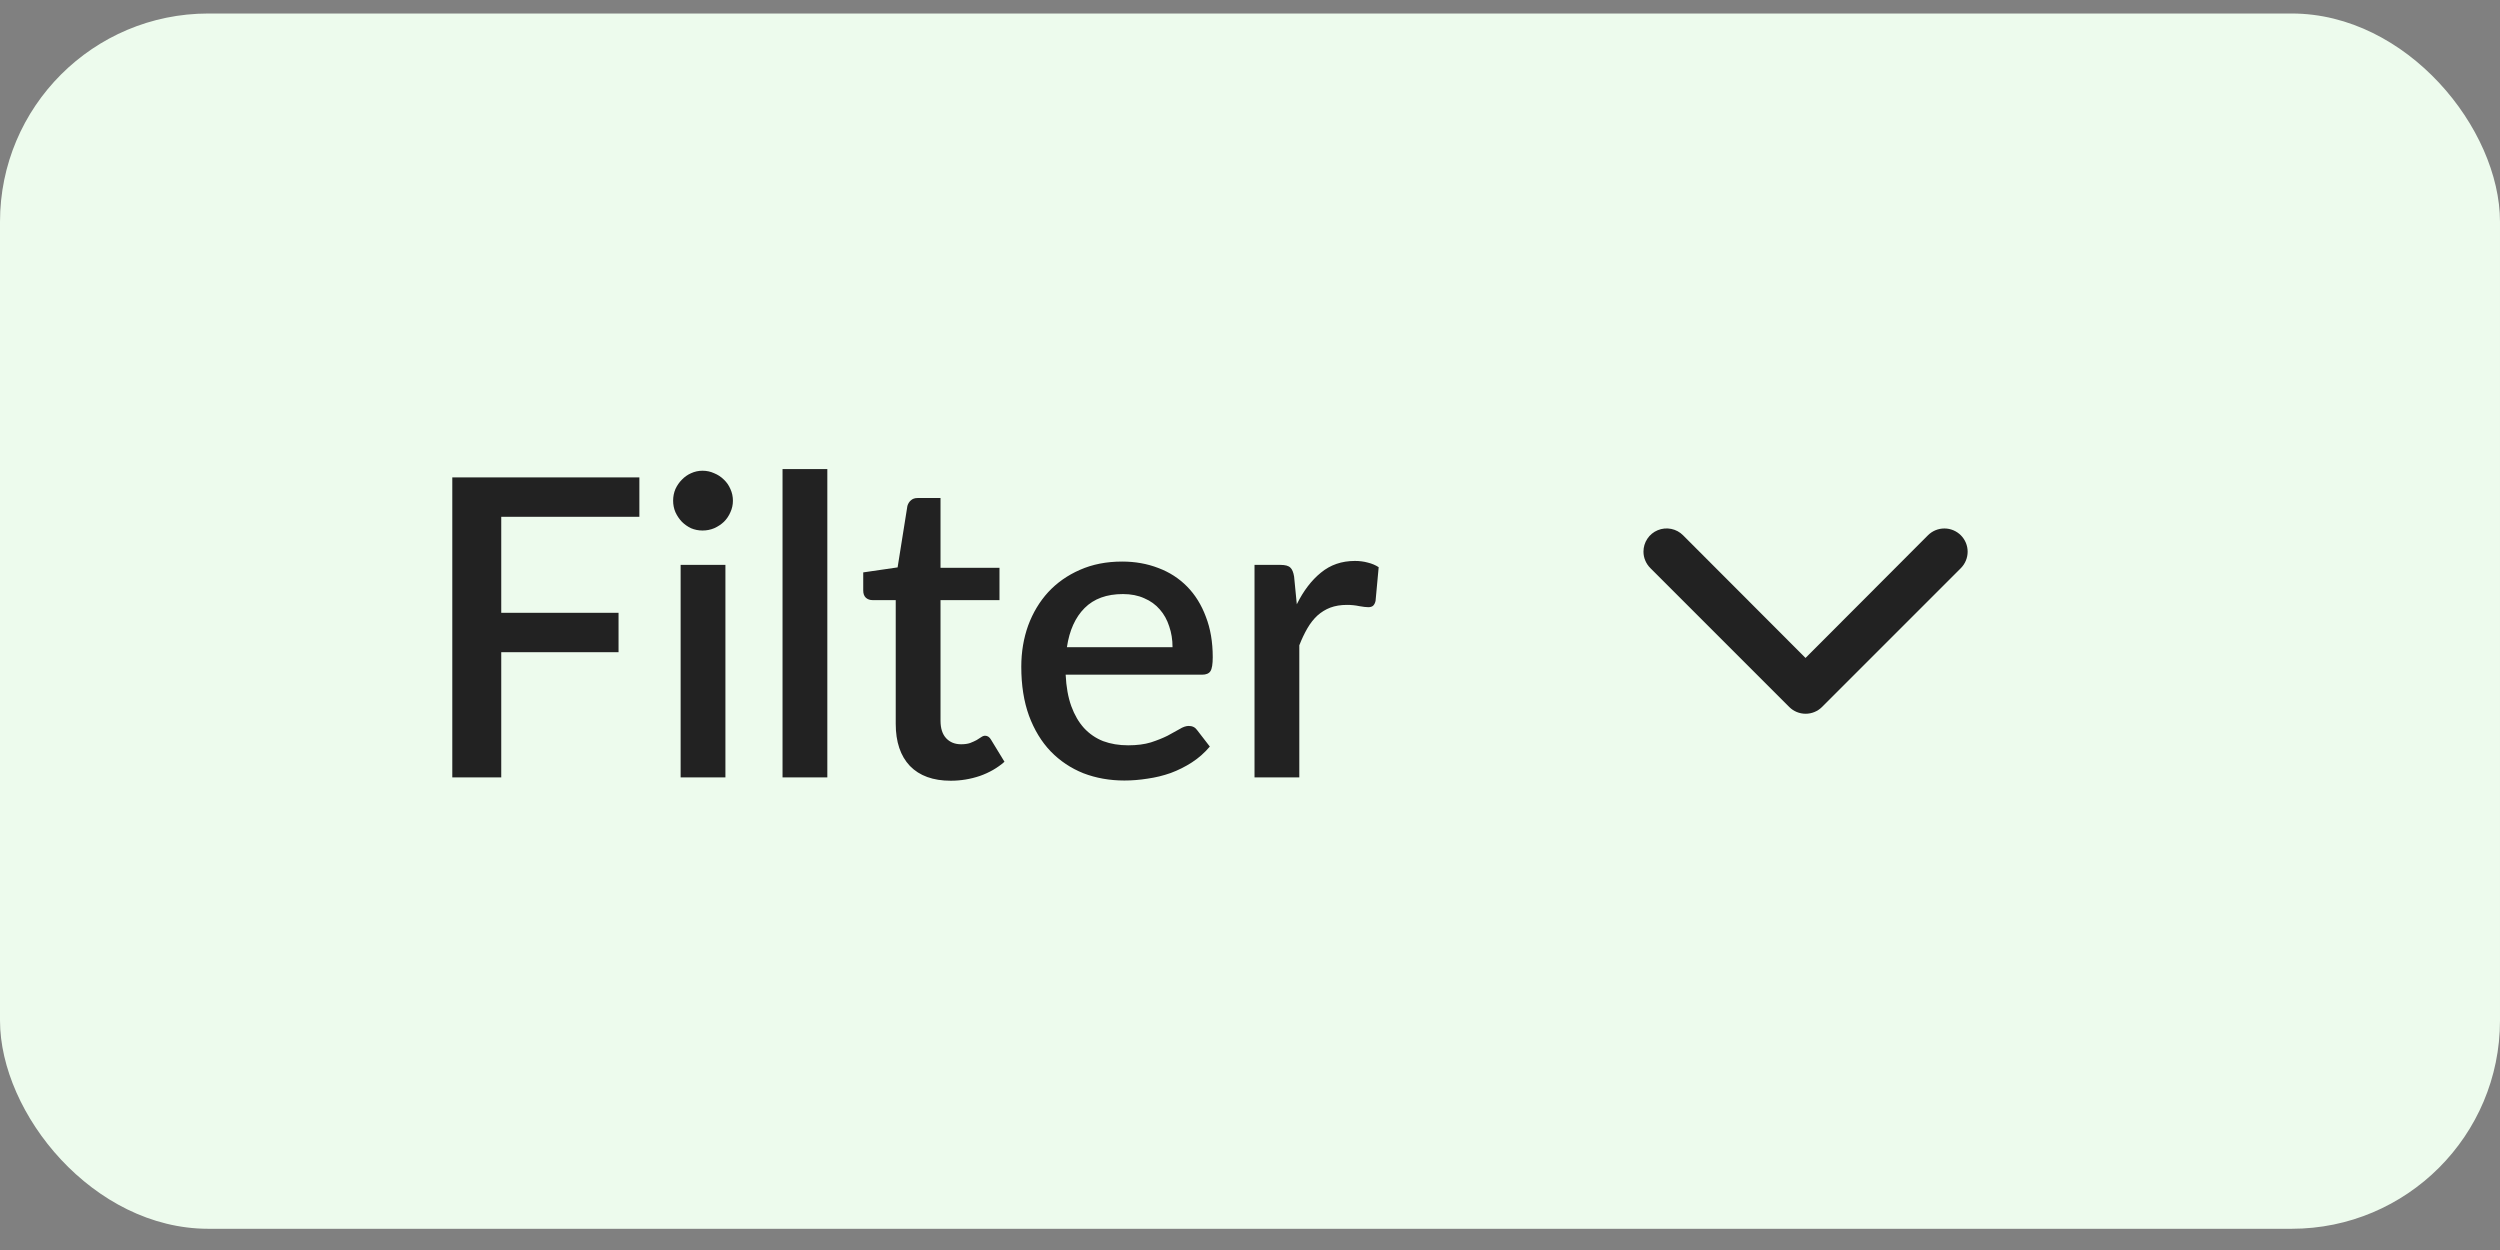 <svg width="72" height="36" viewBox="0 0 72 36" fill="none" xmlns="http://www.w3.org/2000/svg">
<rect x="0" y="0" width="72" height="36" fill="#808080" stroke="none"/>
<rect y="0.389" width="72" height="35" rx="6" fill="#EDFBED"/>
<path d="M14.436 14.883V17.649H17.814V18.783H14.436V22.389H13.026V13.749H18.414V14.883H14.436ZM20.892 16.269V22.389H19.602V16.269H20.892ZM21.108 14.421C21.108 14.537 21.084 14.647 21.036 14.751C20.992 14.855 20.93 14.947 20.85 15.027C20.77 15.103 20.676 15.165 20.568 15.213C20.464 15.257 20.352 15.279 20.232 15.279C20.116 15.279 20.006 15.257 19.902 15.213C19.802 15.165 19.714 15.103 19.638 15.027C19.562 14.947 19.5 14.855 19.452 14.751C19.408 14.647 19.386 14.537 19.386 14.421C19.386 14.301 19.408 14.189 19.452 14.085C19.5 13.981 19.562 13.891 19.638 13.815C19.714 13.735 19.802 13.673 19.902 13.629C20.006 13.581 20.116 13.557 20.232 13.557C20.352 13.557 20.464 13.581 20.568 13.629C20.676 13.673 20.77 13.735 20.85 13.815C20.93 13.891 20.992 13.981 21.036 14.085C21.084 14.189 21.108 14.301 21.108 14.421ZM23.827 13.509V22.389H22.537V13.509H23.827ZM27.381 22.485C26.873 22.485 26.481 22.343 26.205 22.059C25.933 21.771 25.797 21.367 25.797 20.847V17.283H25.125C25.053 17.283 24.991 17.261 24.939 17.217C24.887 17.169 24.861 17.099 24.861 17.007V16.485L25.851 16.341L26.133 14.571C26.153 14.503 26.187 14.449 26.235 14.409C26.283 14.365 26.347 14.343 26.427 14.343H27.087V16.353H28.785V17.283H27.087V20.757C27.087 20.977 27.141 21.145 27.249 21.261C27.357 21.377 27.501 21.435 27.681 21.435C27.781 21.435 27.867 21.423 27.939 21.399C28.011 21.371 28.073 21.343 28.125 21.315C28.177 21.283 28.221 21.255 28.257 21.231C28.297 21.203 28.335 21.189 28.371 21.189C28.443 21.189 28.501 21.229 28.545 21.309L28.929 21.939C28.729 22.115 28.493 22.251 28.221 22.347C27.949 22.439 27.669 22.485 27.381 22.485ZM33.769 18.639C33.769 18.423 33.737 18.223 33.673 18.039C33.613 17.851 33.523 17.689 33.403 17.553C33.283 17.413 33.133 17.305 32.953 17.229C32.777 17.149 32.573 17.109 32.341 17.109C31.873 17.109 31.505 17.243 31.237 17.511C30.969 17.779 30.799 18.155 30.727 18.639H33.769ZM30.691 19.431C30.707 19.779 30.761 20.081 30.853 20.337C30.945 20.589 31.067 20.799 31.219 20.967C31.375 21.135 31.559 21.261 31.771 21.345C31.987 21.425 32.227 21.465 32.491 21.465C32.743 21.465 32.961 21.437 33.145 21.381C33.329 21.321 33.489 21.257 33.625 21.189C33.761 21.117 33.877 21.053 33.973 20.997C34.069 20.937 34.157 20.907 34.237 20.907C34.341 20.907 34.421 20.947 34.477 21.027L34.843 21.501C34.691 21.681 34.519 21.833 34.327 21.957C34.135 22.081 33.931 22.183 33.715 22.263C33.499 22.339 33.277 22.393 33.049 22.425C32.821 22.461 32.599 22.479 32.383 22.479C31.959 22.479 31.565 22.409 31.201 22.269C30.841 22.125 30.527 21.915 30.259 21.639C29.995 21.363 29.787 21.021 29.635 20.613C29.487 20.205 29.413 19.735 29.413 19.203C29.413 18.779 29.479 18.383 29.611 18.015C29.747 17.647 29.939 17.327 30.187 17.055C30.439 16.783 30.743 16.569 31.099 16.413C31.459 16.253 31.865 16.173 32.317 16.173C32.693 16.173 33.041 16.235 33.361 16.359C33.681 16.479 33.957 16.657 34.189 16.893C34.421 17.129 34.601 17.419 34.729 17.763C34.861 18.103 34.927 18.491 34.927 18.927C34.927 19.127 34.905 19.261 34.861 19.329C34.817 19.397 34.737 19.431 34.621 19.431H30.691ZM37.348 17.403C37.54 17.015 37.772 16.711 38.044 16.491C38.316 16.267 38.642 16.155 39.022 16.155C39.154 16.155 39.278 16.171 39.394 16.203C39.51 16.231 39.614 16.275 39.706 16.335L39.616 17.307C39.6 17.375 39.574 17.423 39.538 17.451C39.506 17.475 39.462 17.487 39.406 17.487C39.346 17.487 39.26 17.477 39.148 17.457C39.036 17.433 38.918 17.421 38.794 17.421C38.614 17.421 38.454 17.447 38.314 17.499C38.178 17.551 38.054 17.627 37.942 17.727C37.834 17.827 37.738 17.949 37.654 18.093C37.57 18.237 37.492 18.401 37.42 18.585V22.389H36.13V16.269H36.88C37.016 16.269 37.11 16.295 37.162 16.347C37.214 16.395 37.25 16.481 37.27 16.605L37.348 17.403Z" fill="#222222"/>
<path d="M47.332 15.889C47.331 15.757 47.37 15.627 47.443 15.517C47.516 15.406 47.621 15.32 47.743 15.27C47.865 15.219 48 15.206 48.13 15.232C48.26 15.258 48.379 15.322 48.472 15.416L51.999 18.949L55.525 15.416C55.651 15.29 55.821 15.22 55.999 15.22C56.087 15.22 56.173 15.237 56.255 15.271C56.336 15.305 56.41 15.354 56.472 15.416C56.534 15.478 56.583 15.552 56.617 15.633C56.651 15.714 56.668 15.801 56.668 15.889C56.668 16.067 56.597 16.237 56.472 16.363L52.472 20.363C52.347 20.487 52.178 20.556 52.002 20.556C51.826 20.556 51.657 20.487 51.532 20.363L47.532 16.363C47.469 16.301 47.419 16.227 47.385 16.146C47.35 16.065 47.332 15.977 47.332 15.889Z" fill="#222222"/>
</svg>
